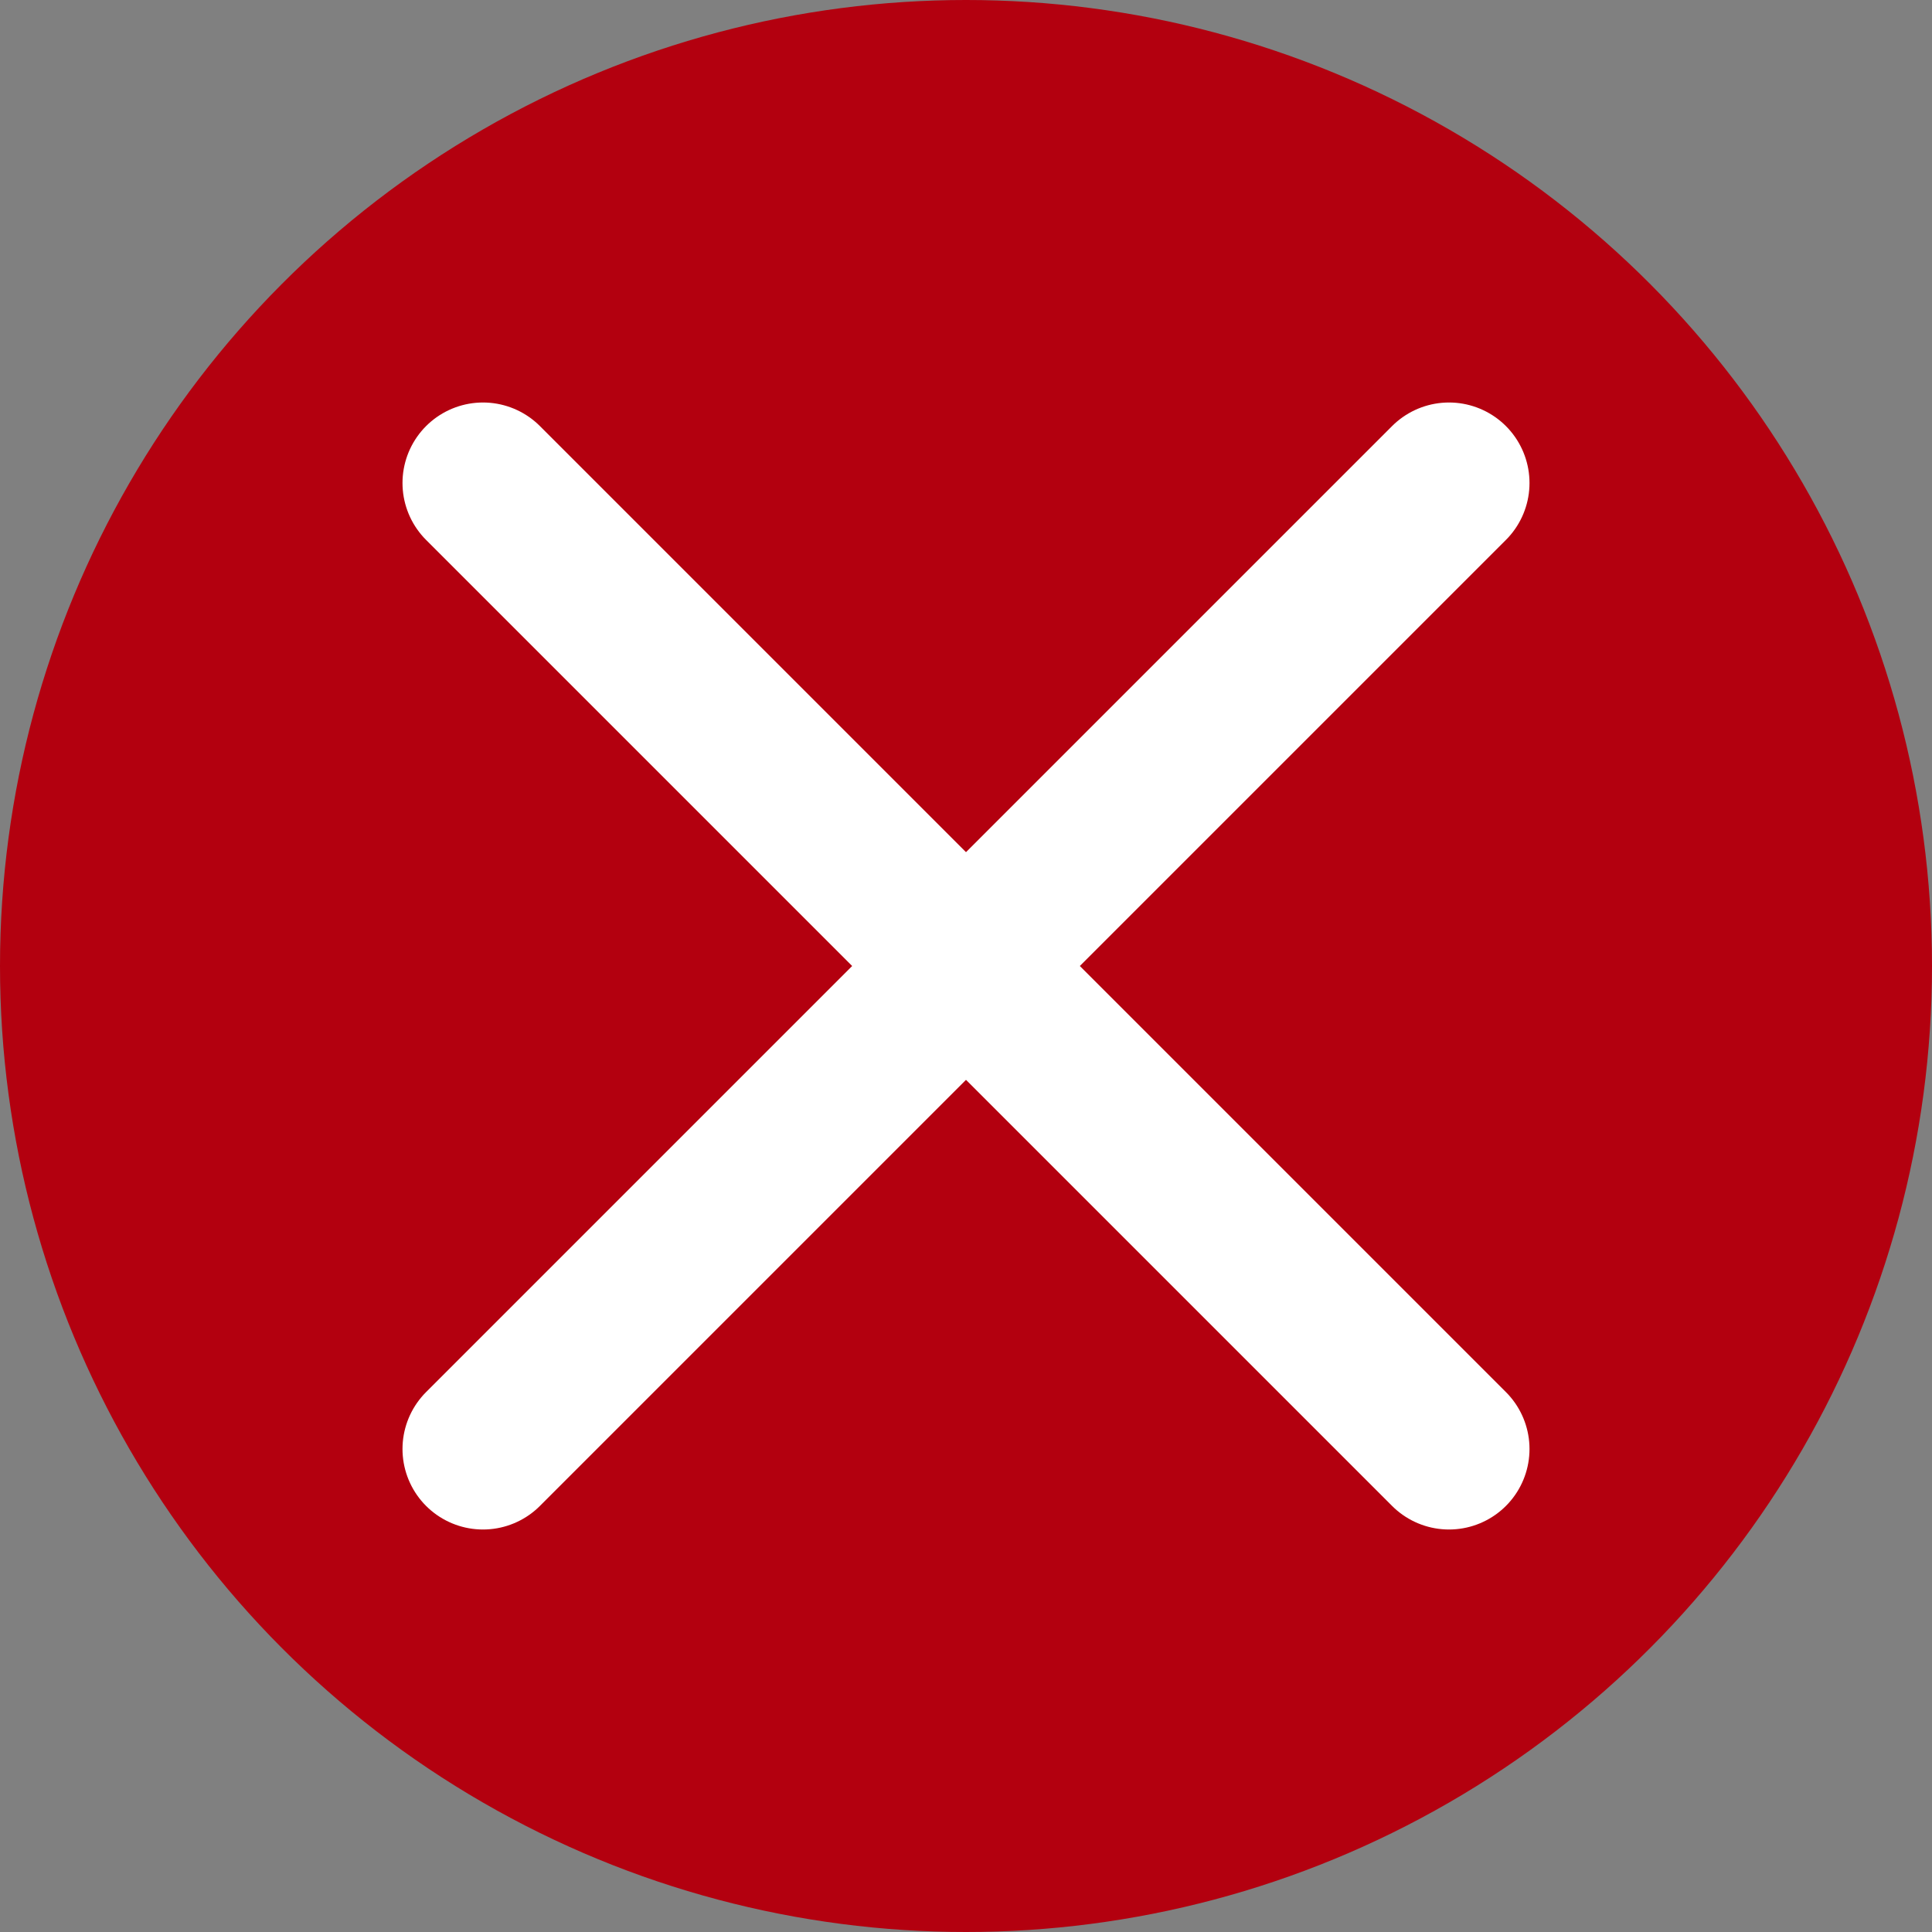 <svg width="24" height="24" viewBox="0 0 24 24" fill="none" xmlns="http://www.w3.org/2000/svg">
<rect x="0" y="0" width="24" height="24" fill="#808080" stroke="none"/>
<g clip-path="url(#clip0_2702_13930)">
<circle cx="12" cy="12" r="12" fill="#B3000F"/>
<path d="M18 6L6 18M6 6L18 18" stroke="white" stroke-width="2" stroke-linecap="round" stroke-linejoin="round"/>
</g>
<defs>
<clipPath id="clip0_2702_13930">
<rect width="24" height="24" fill="white"/>
</clipPath>
</defs>
</svg>
